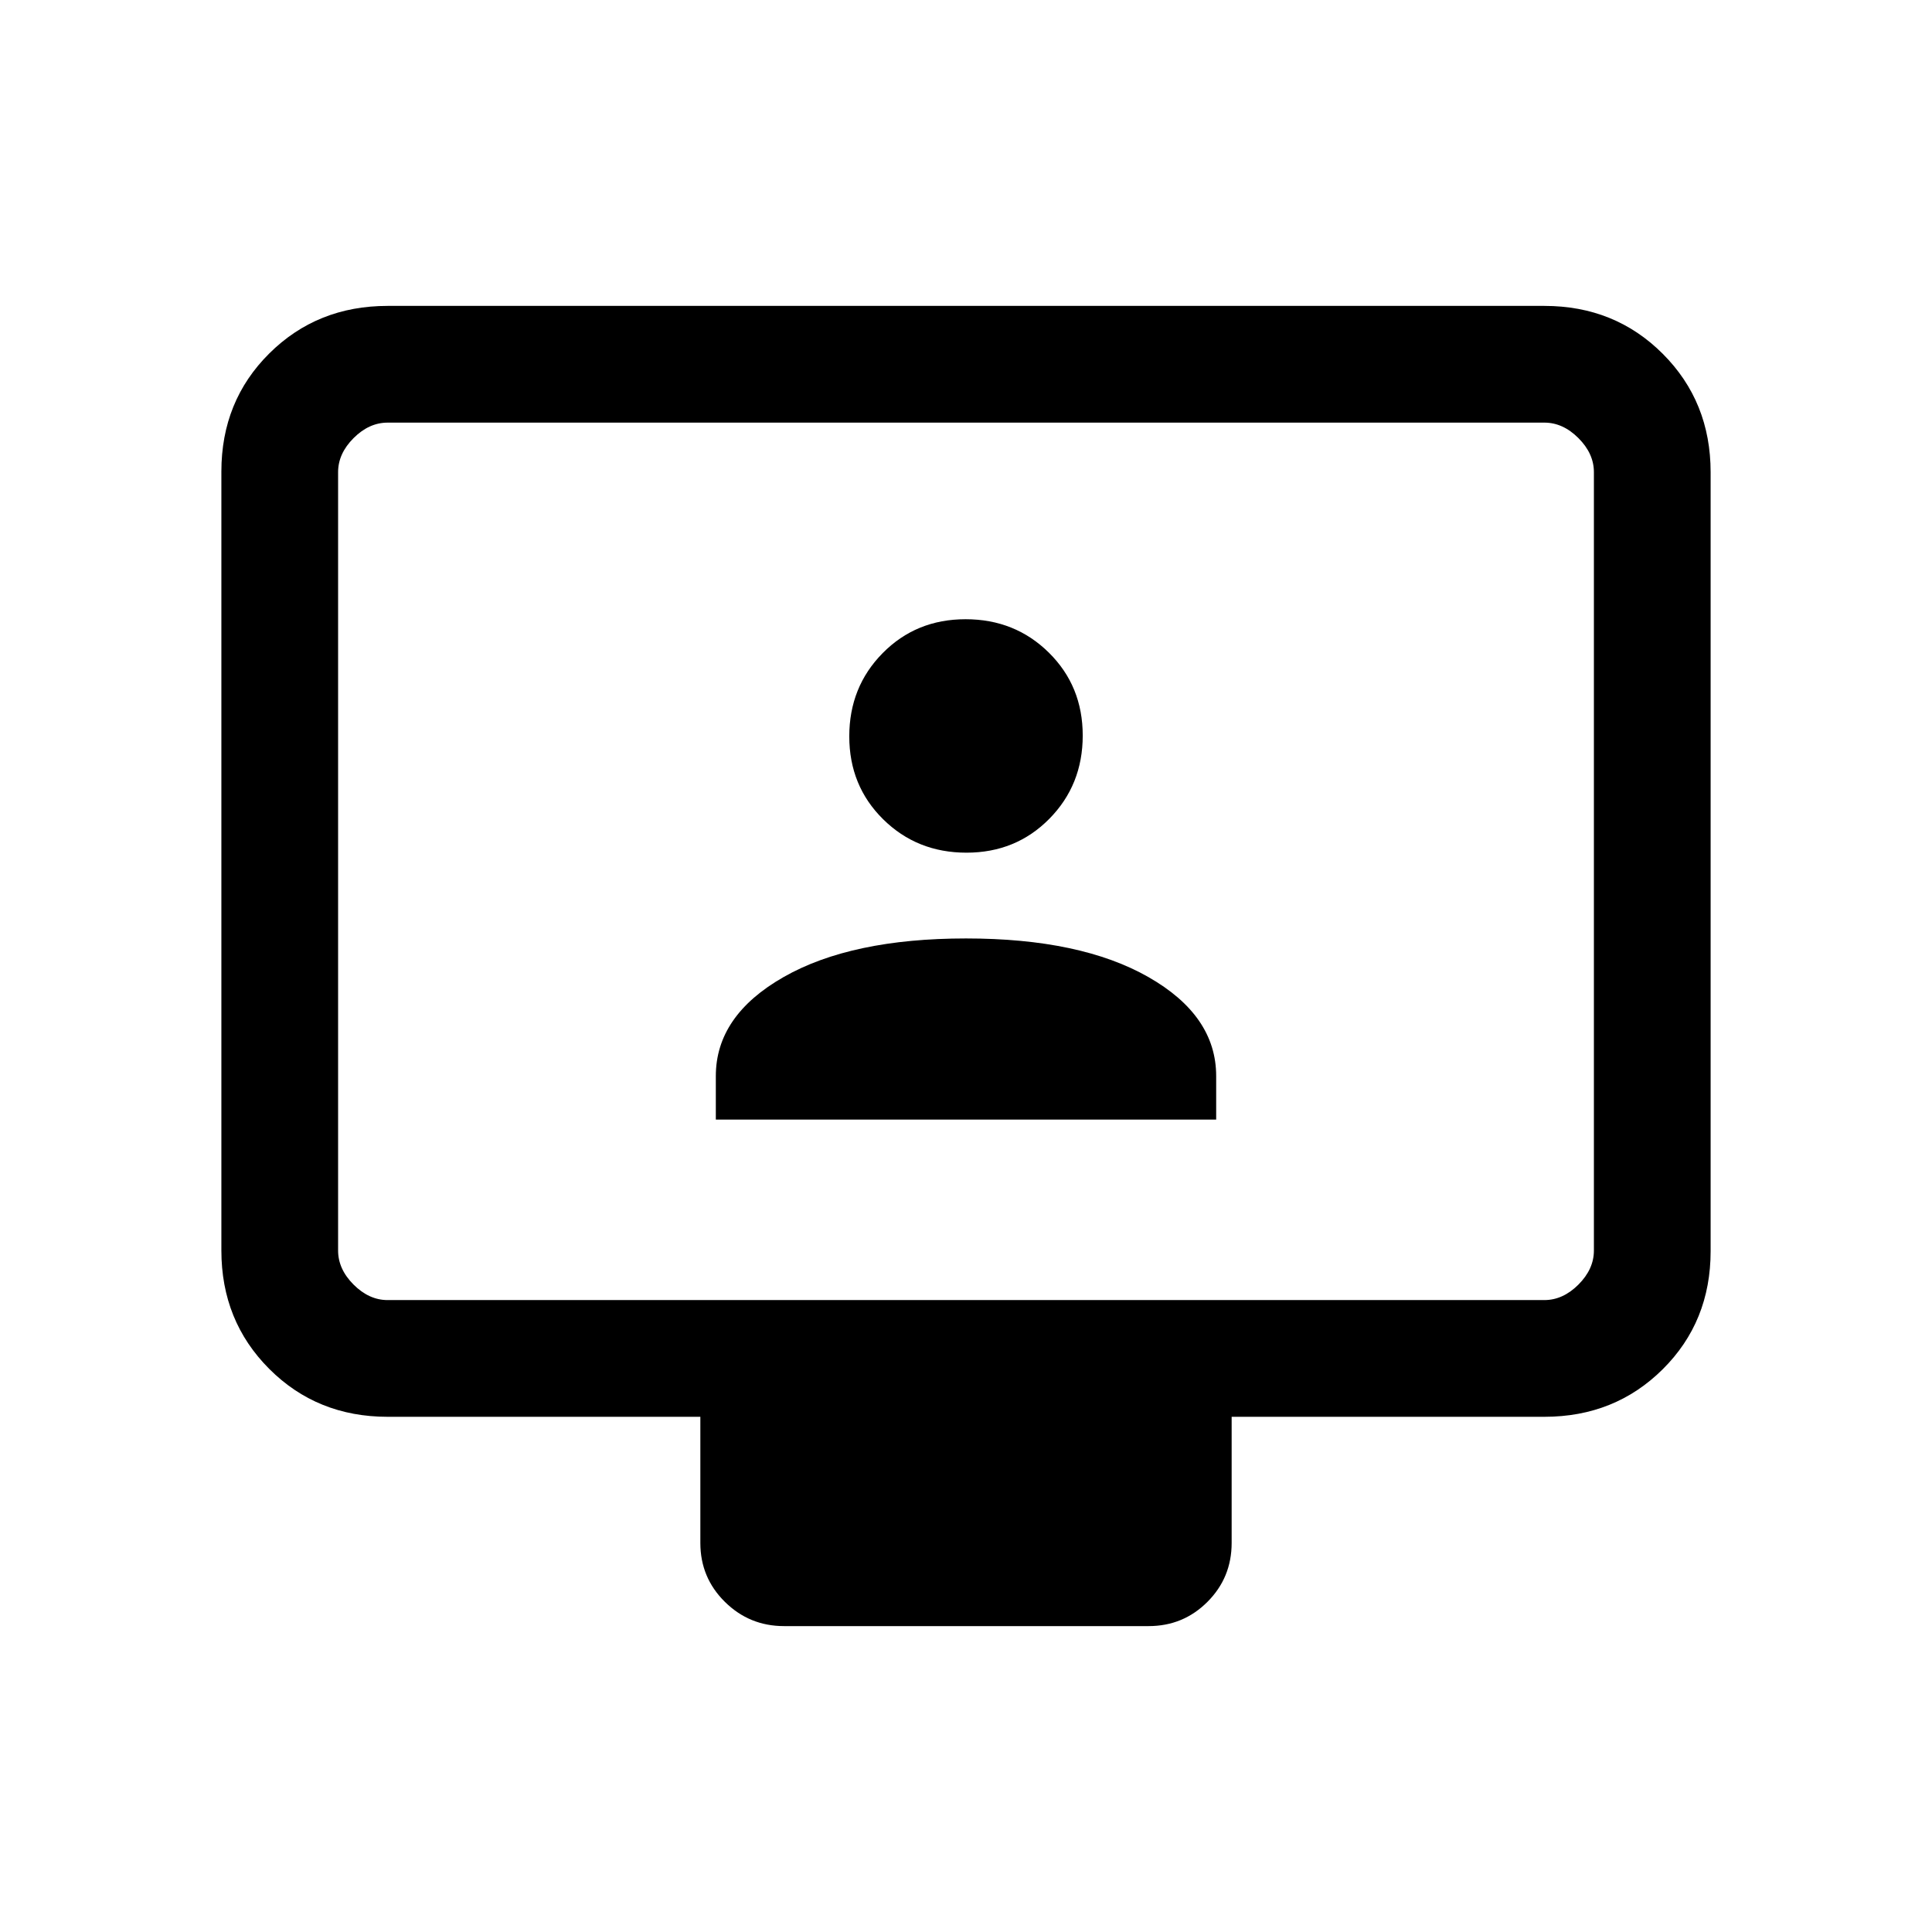 <svg xmlns="http://www.w3.org/2000/svg" height="20" viewBox="0 -960 960 960" width="20"><path d="M192.62-256q-35.05 0-58.83-23.8Q110-303.6 110-338.66v-387.01q0-35.06 23.79-58.69Q157.57-808 192.62-808h574.76q35.05 0 58.83 23.8Q850-760.4 850-725.34v387.01q0 35.06-23.79 58.69Q802.43-256 767.38-256H612v62.69q0 17.23-12.03 29.27T570.73-152H389.59q-17.21 0-29.4-12.04Q348-176.08 348-193.31V-256H192.62Zm0-58h574.76q9.24 0 16.93-7.69 7.69-7.69 7.69-16.93v-386.76q0-9.24-7.69-16.93-7.69-7.69-16.93-7.69H192.62q-9.24 0-16.93 7.69-7.69 7.69-7.69 16.93v386.76q0 9.24 7.69 16.93 7.69 7.69 16.93 7.69ZM168-314v-436 436Zm187.69-89.69h248.62v-21.62q0-30-33.66-49.19Q537-493.69 480-493.69q-57 0-90.65 19.19-33.66 19.19-33.66 49.19v21.62Zm124.52-132.62q24.57 0 41.18-16.82T538-594.52q0-24.57-16.82-41.18t-41.39-16.61q-24.57 0-41.18 16.82T422-594.1q0 24.57 16.82 41.18t41.39 16.61Z"/></svg>